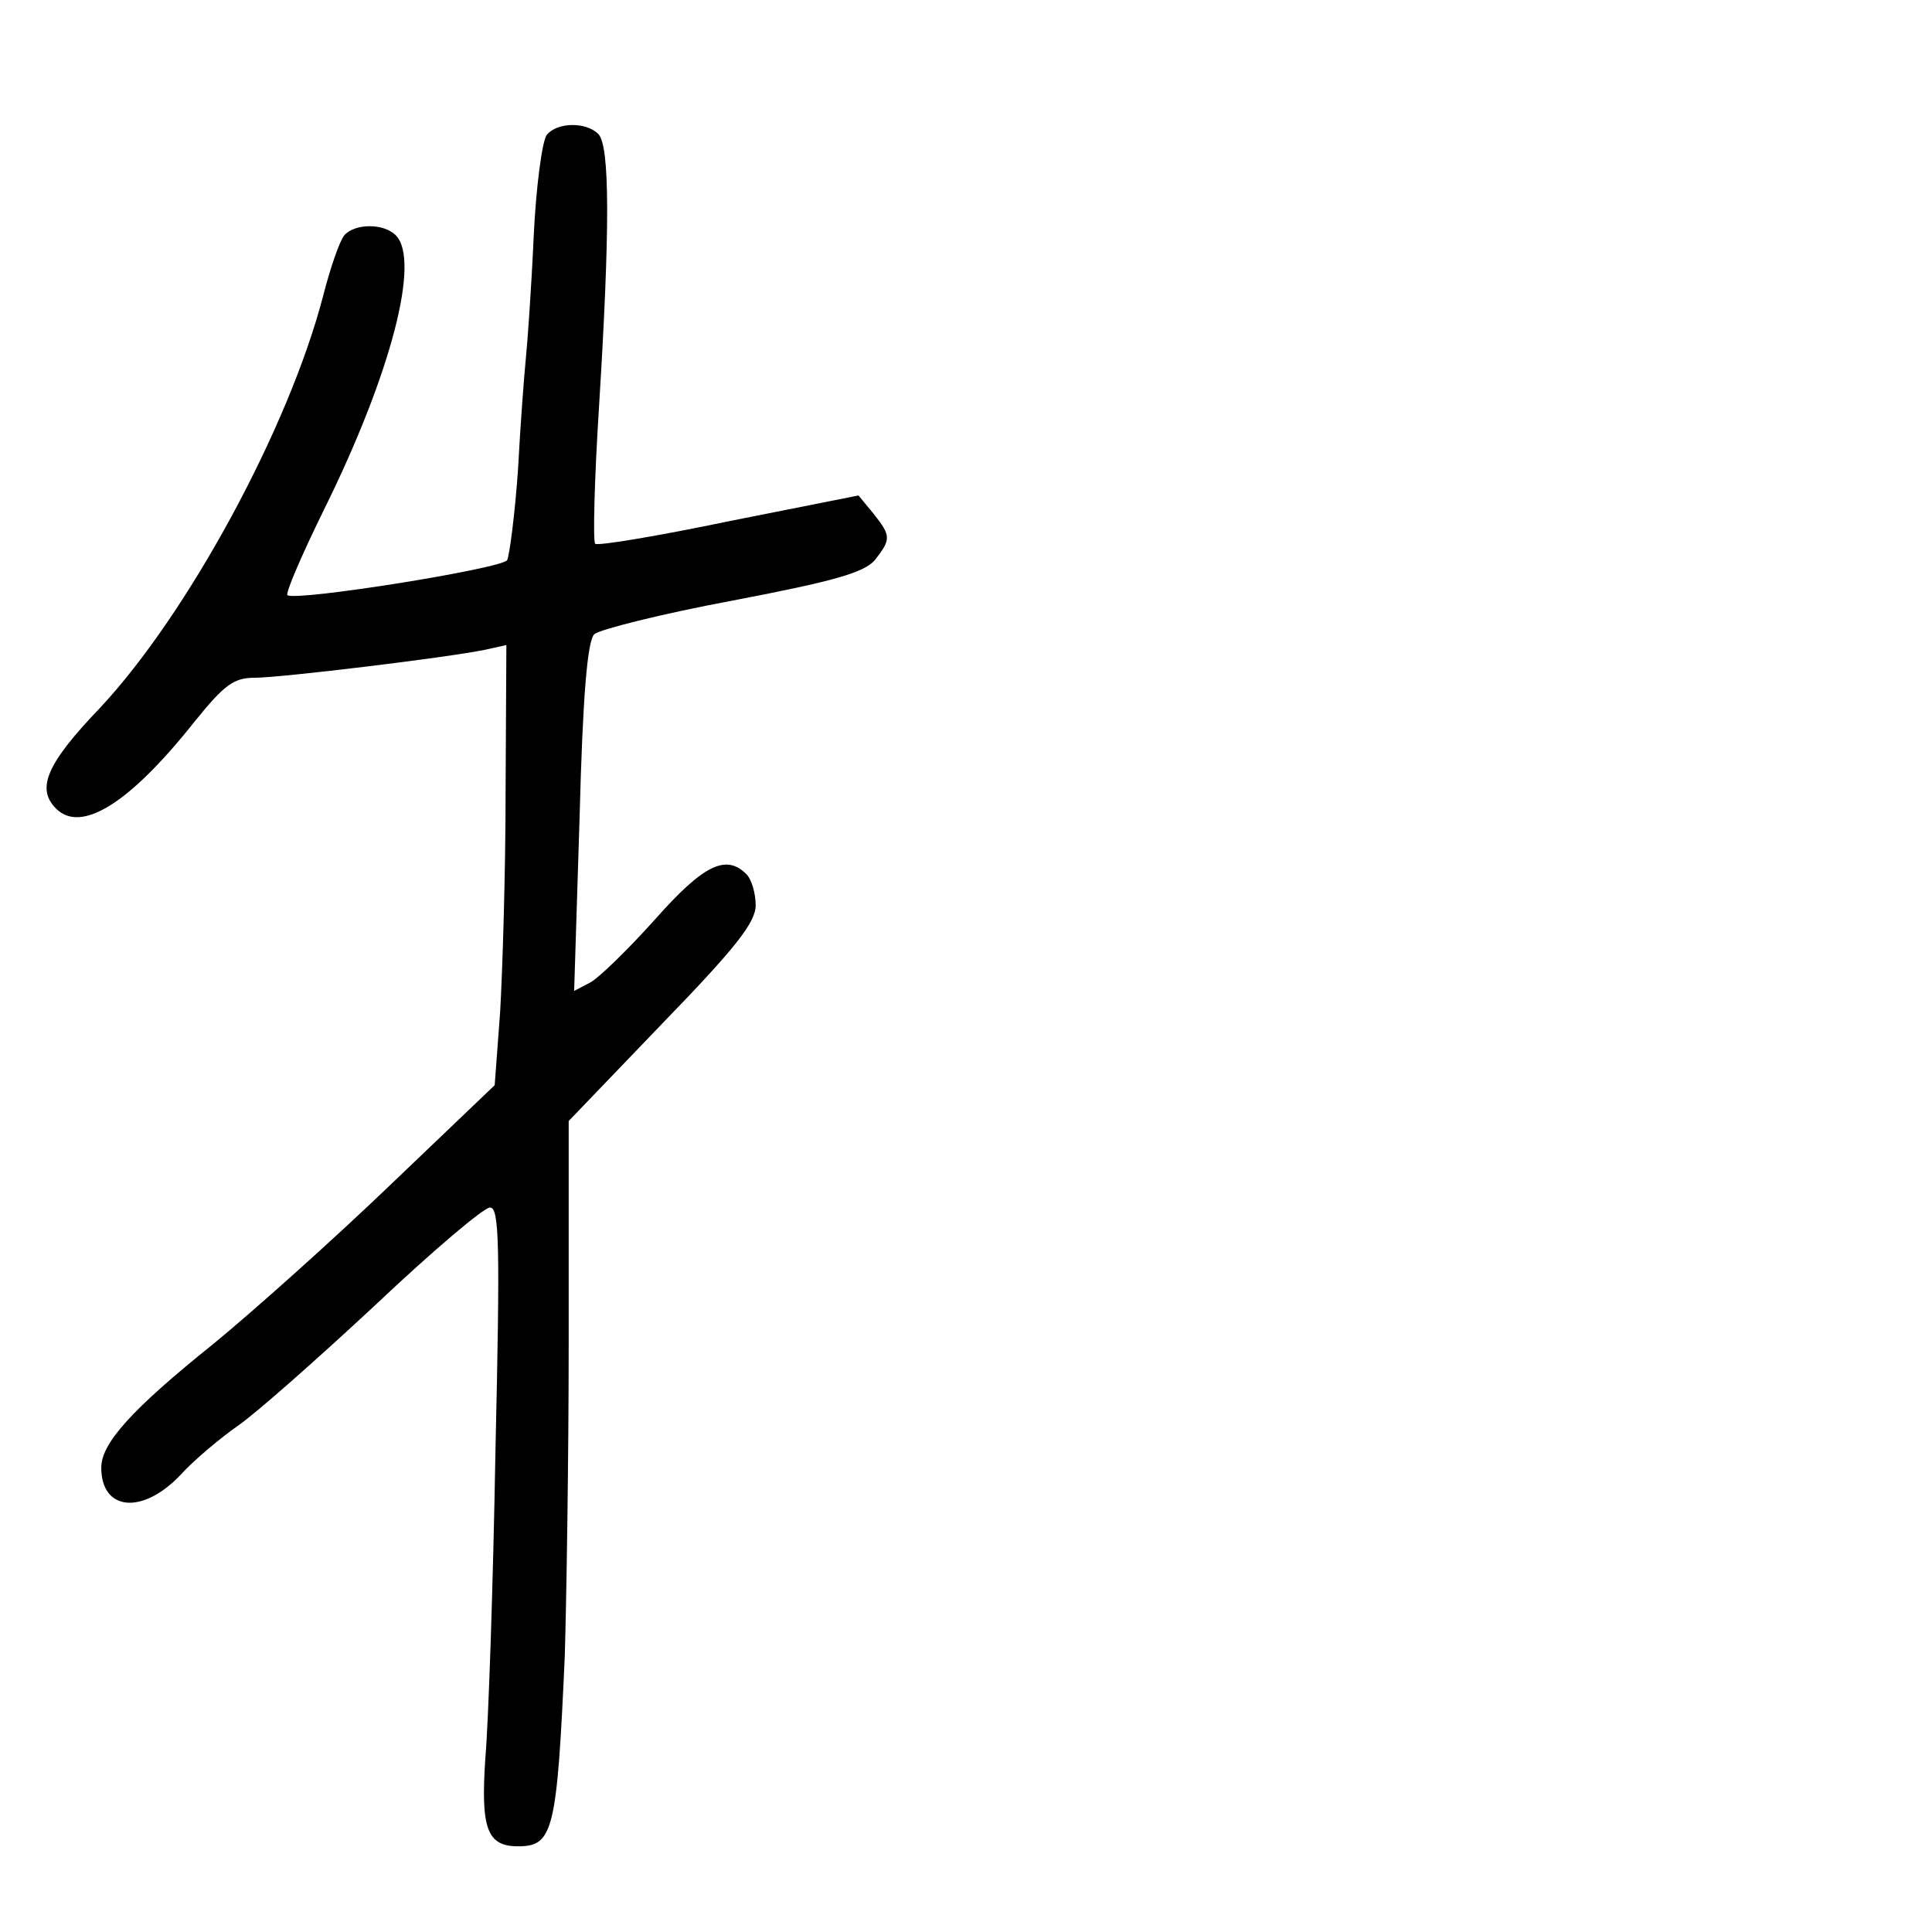 <?xml version="1.0" standalone="no"?>
<!DOCTYPE svg PUBLIC "-//W3C//DTD SVG 20010904//EN"
 "http://www.w3.org/TR/2001/REC-SVG-20010904/DTD/svg10.dtd">
<svg version="1.0" xmlns="http://www.w3.org/2000/svg"
 width="248pt" height="248pt" viewBox="0 0 248 248"
 preserveAspectRatio="xMidYMid meet">
<g transform="translate(0,248) scale(0.1,-0.1)"
fill="#000000" stroke="none">
<path d="M702 2307 c-6 -7 -14 -67 -17 -132 -3 -66 -8 -136 -10 -155 -2 -20
-7 -84 -10 -142 -4 -58 -11 -111 -14 -117 -7 -11 -270 -53 -282 -45 -3 2 18
51 47 110 86 174 124 320 92 352 -16 16 -53 15 -66 0 -6 -7 -18 -42 -27 -77
-44 -170 -174 -409 -286 -529 -69 -72 -83 -104 -57 -130 32 -32 94 6 178 112
38 47 50 56 77 56 33 0 248 26 296 36 l27 6 -1 -189 c0 -103 -4 -230 -7 -282
l-7 -94 -135 -129 c-74 -71 -176 -162 -226 -203 -106 -85 -144 -128 -144 -159
0 -55 52 -61 101 -10 18 20 53 49 76 65 24 17 102 86 175 154 73 69 139 125
147 125 12 0 13 -47 7 -312 -3 -172 -9 -350 -13 -395 -6 -90 2 -113 42 -113
45 0 50 19 60 245 2 66 5 247 5 403 l0 283 120 125 c95 98 120 130 120 152 0
15 -5 33 -12 40 -26 26 -55 12 -117 -58 -35 -39 -72 -75 -83 -81 l-21 -11 7
223 c4 155 10 227 19 235 7 6 86 26 177 43 131 25 169 36 183 52 21 27 21 31
-2 60 l-19 23 -166 -33 c-91 -19 -169 -32 -172 -29 -3 3 -1 83 5 177 14 226
14 334 -1 349 -16 16 -53 15 -66 -1z"/>
</g>
</svg>
